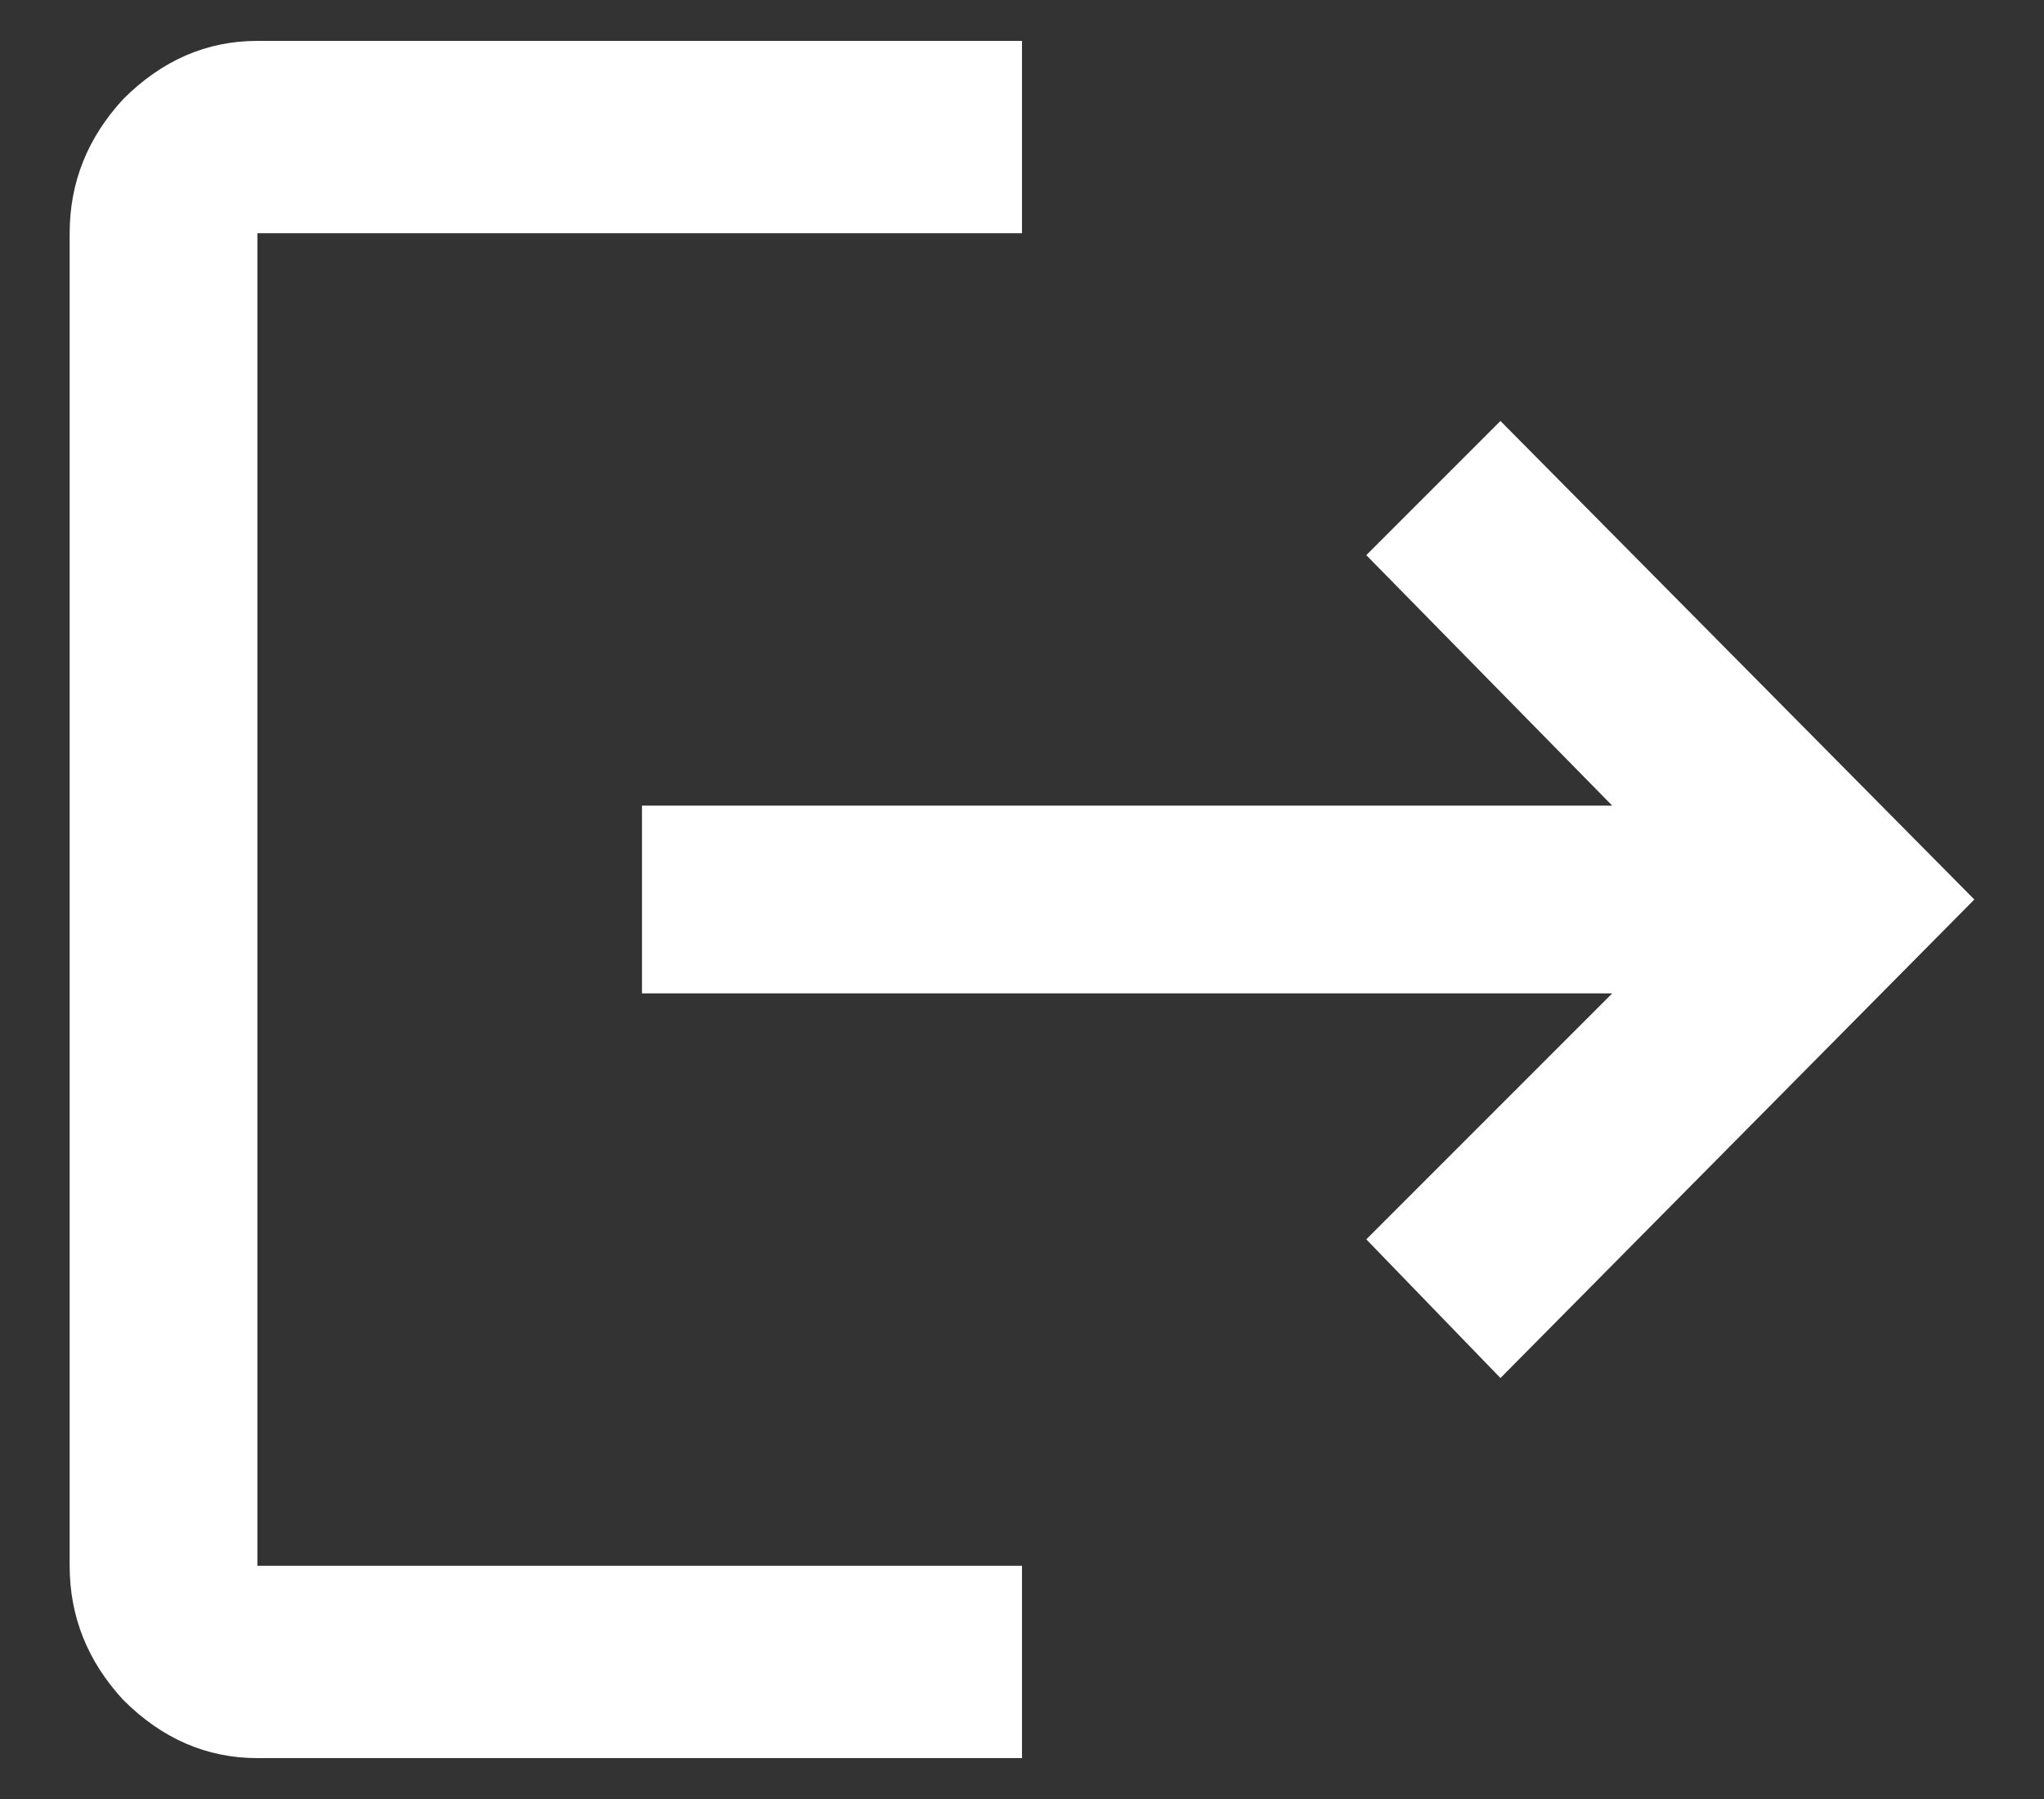 <svg width="25" height="22" viewBox="0 0 25 22" fill="none" xmlns="http://www.w3.org/2000/svg">
<rect x="0" y="0" width="25" height="22" fill="#333333" stroke="none"/>
<path d="M3.148 2.852V19.148H12.5V21.5H3.148C2.529 21.5 1.982 21.263 1.508 20.789C1.07 20.315 0.852 19.768 0.852 19.148V2.852C0.852 2.232 1.07 1.685 1.508 1.211C1.982 0.737 2.529 0.5 3.148 0.5H12.5V2.852H3.148ZM18.352 5.148L24.148 11L18.352 16.852L16.711 15.156L19.719 12.148H7.852V9.852H19.719L16.711 6.789L18.352 5.148Z" fill="white"/>
</svg>
